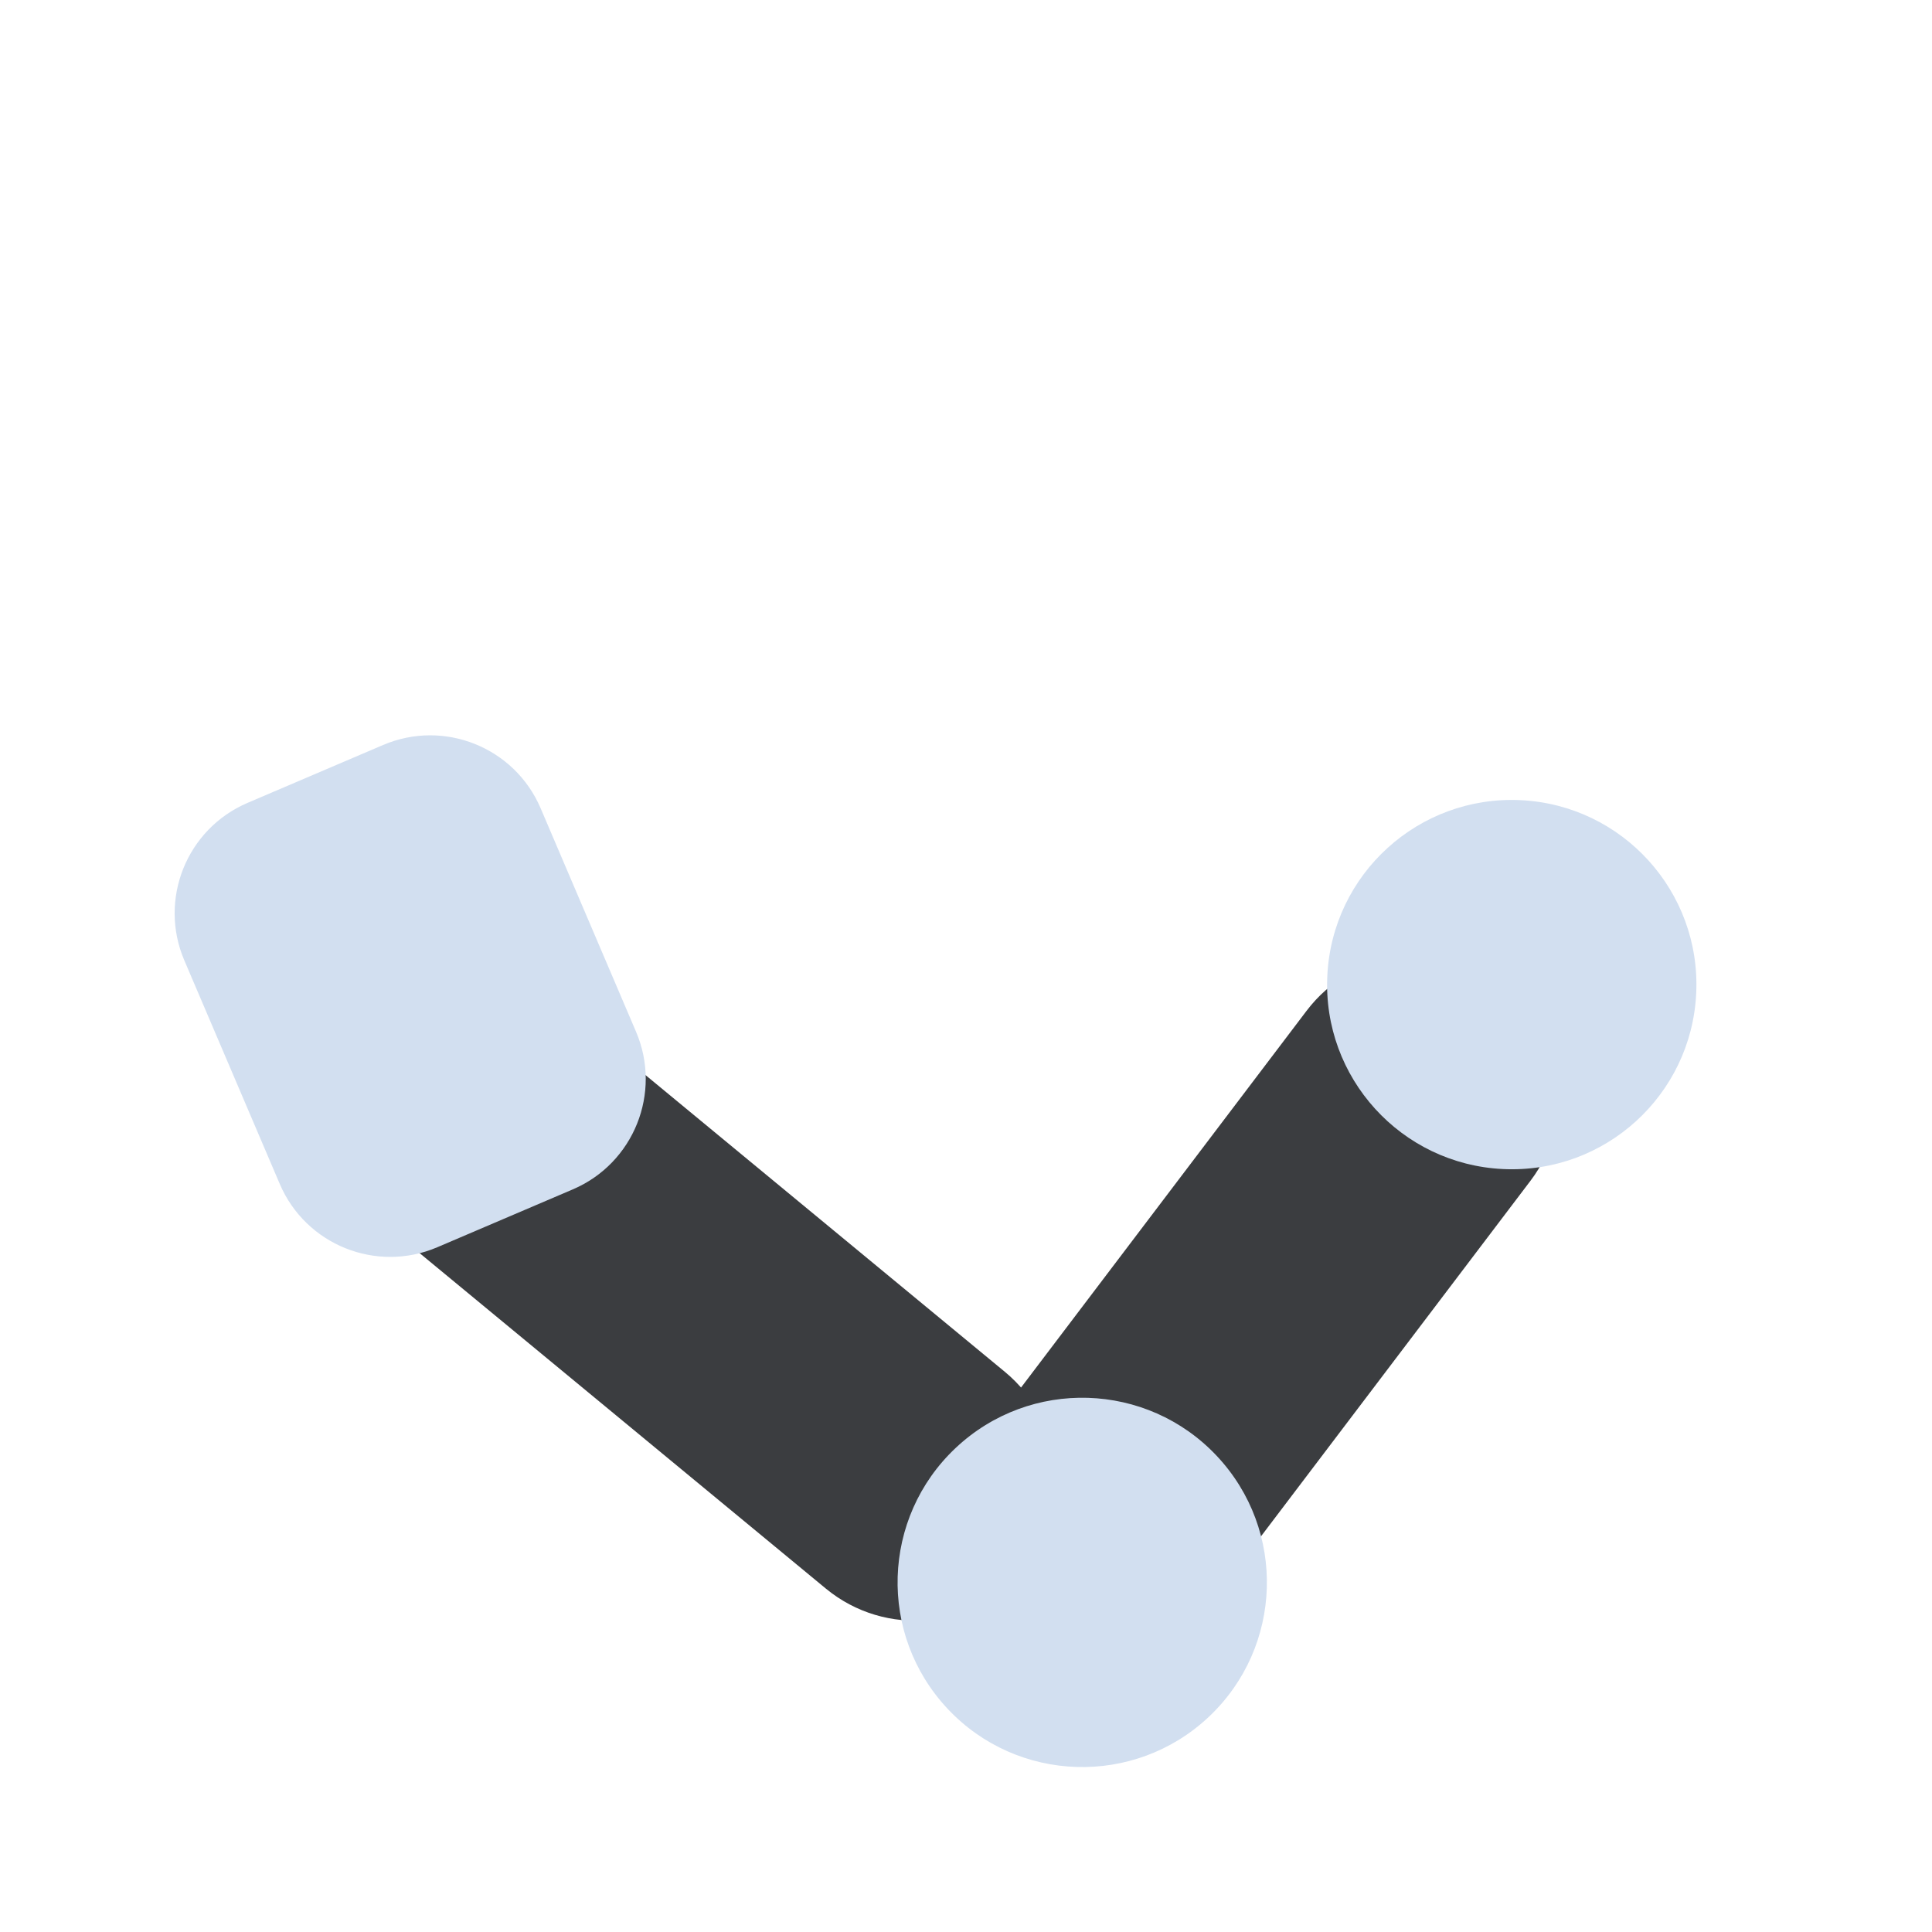 <svg width="120" height="120" viewBox="0 0 120 120" fill="none" xmlns="http://www.w3.org/2000/svg">
<g filter="url(#filter0_d_168_325)">
<path d="M62.407 82.201C66.125 85.271 66.65 90.774 63.58 94.492C60.51 98.21 55.007 98.735 51.289 95.665L24.305 73.382C20.587 70.312 20.062 64.809 23.132 61.091C26.202 57.373 31.705 56.848 35.423 59.918L62.407 82.201Z" fill="#3B3D40"/>
<path d="M81.149 59.789C84.061 55.946 89.537 55.192 93.38 58.105C97.222 61.017 97.977 66.493 95.064 70.336L73.926 98.225C71.014 102.068 65.538 102.822 61.695 99.91C57.853 96.997 57.099 91.522 60.011 87.679L81.149 59.789Z" fill="#3B3D40"/>
<path d="M15.378 46.867L23.794 43.273C27.581 41.656 31.962 43.416 33.58 47.203L39.508 61.089C41.125 64.876 39.366 69.257 35.579 70.874L27.163 74.468C23.376 76.085 18.994 74.325 17.377 70.538L11.449 56.652C9.831 52.865 11.591 48.484 15.378 46.867Z" fill="#D2DFF0"/>
<path d="M59.363 86.93C63.977 82.591 71.236 82.814 75.575 87.428C79.914 92.043 79.692 99.301 75.077 103.641C70.463 107.98 63.204 107.757 58.865 103.143C54.525 98.528 54.748 91.27 59.363 86.93Z" fill="#D2DFF0"/>
<path d="M105.354 58.704C105.051 65.031 99.677 69.915 93.35 69.612C87.022 69.309 82.139 63.934 82.442 57.607C82.745 51.28 88.12 46.396 94.447 46.699C100.774 47.002 105.657 52.377 105.354 58.704Z" fill="#D2DFF0"/>
</g>
<defs>
<filter id="filter0_d_168_325" x="0.848" y="35.672" width="114.52" height="84.082" filterUnits="userSpaceOnUse" color-interpolation-filters="sRGB">
<feFlood flood-opacity="0" result="BackgroundImageFix"/>
<feColorMatrix in="SourceAlpha" type="matrix" values="0 0 0 0 0 0 0 0 0 0 0 0 0 0 0 0 0 0 127 0" result="hardAlpha"/>
<feOffset dy="3"/>
<feGaussianBlur stdDeviation="5"/>
<feComposite in2="hardAlpha" operator="out"/>
<feColorMatrix type="matrix" values="0 0 0 0 0 0 0 0 0 0 0 0 0 0 0 0 0 0 0.25 0"/>
<feBlend mode="normal" in2="BackgroundImageFix" result="effect1_dropShadow_168_325"/>
<feBlend mode="normal" in="SourceGraphic" in2="effect1_dropShadow_168_325" result="shape"/>
</filter>
</defs>
</svg>
